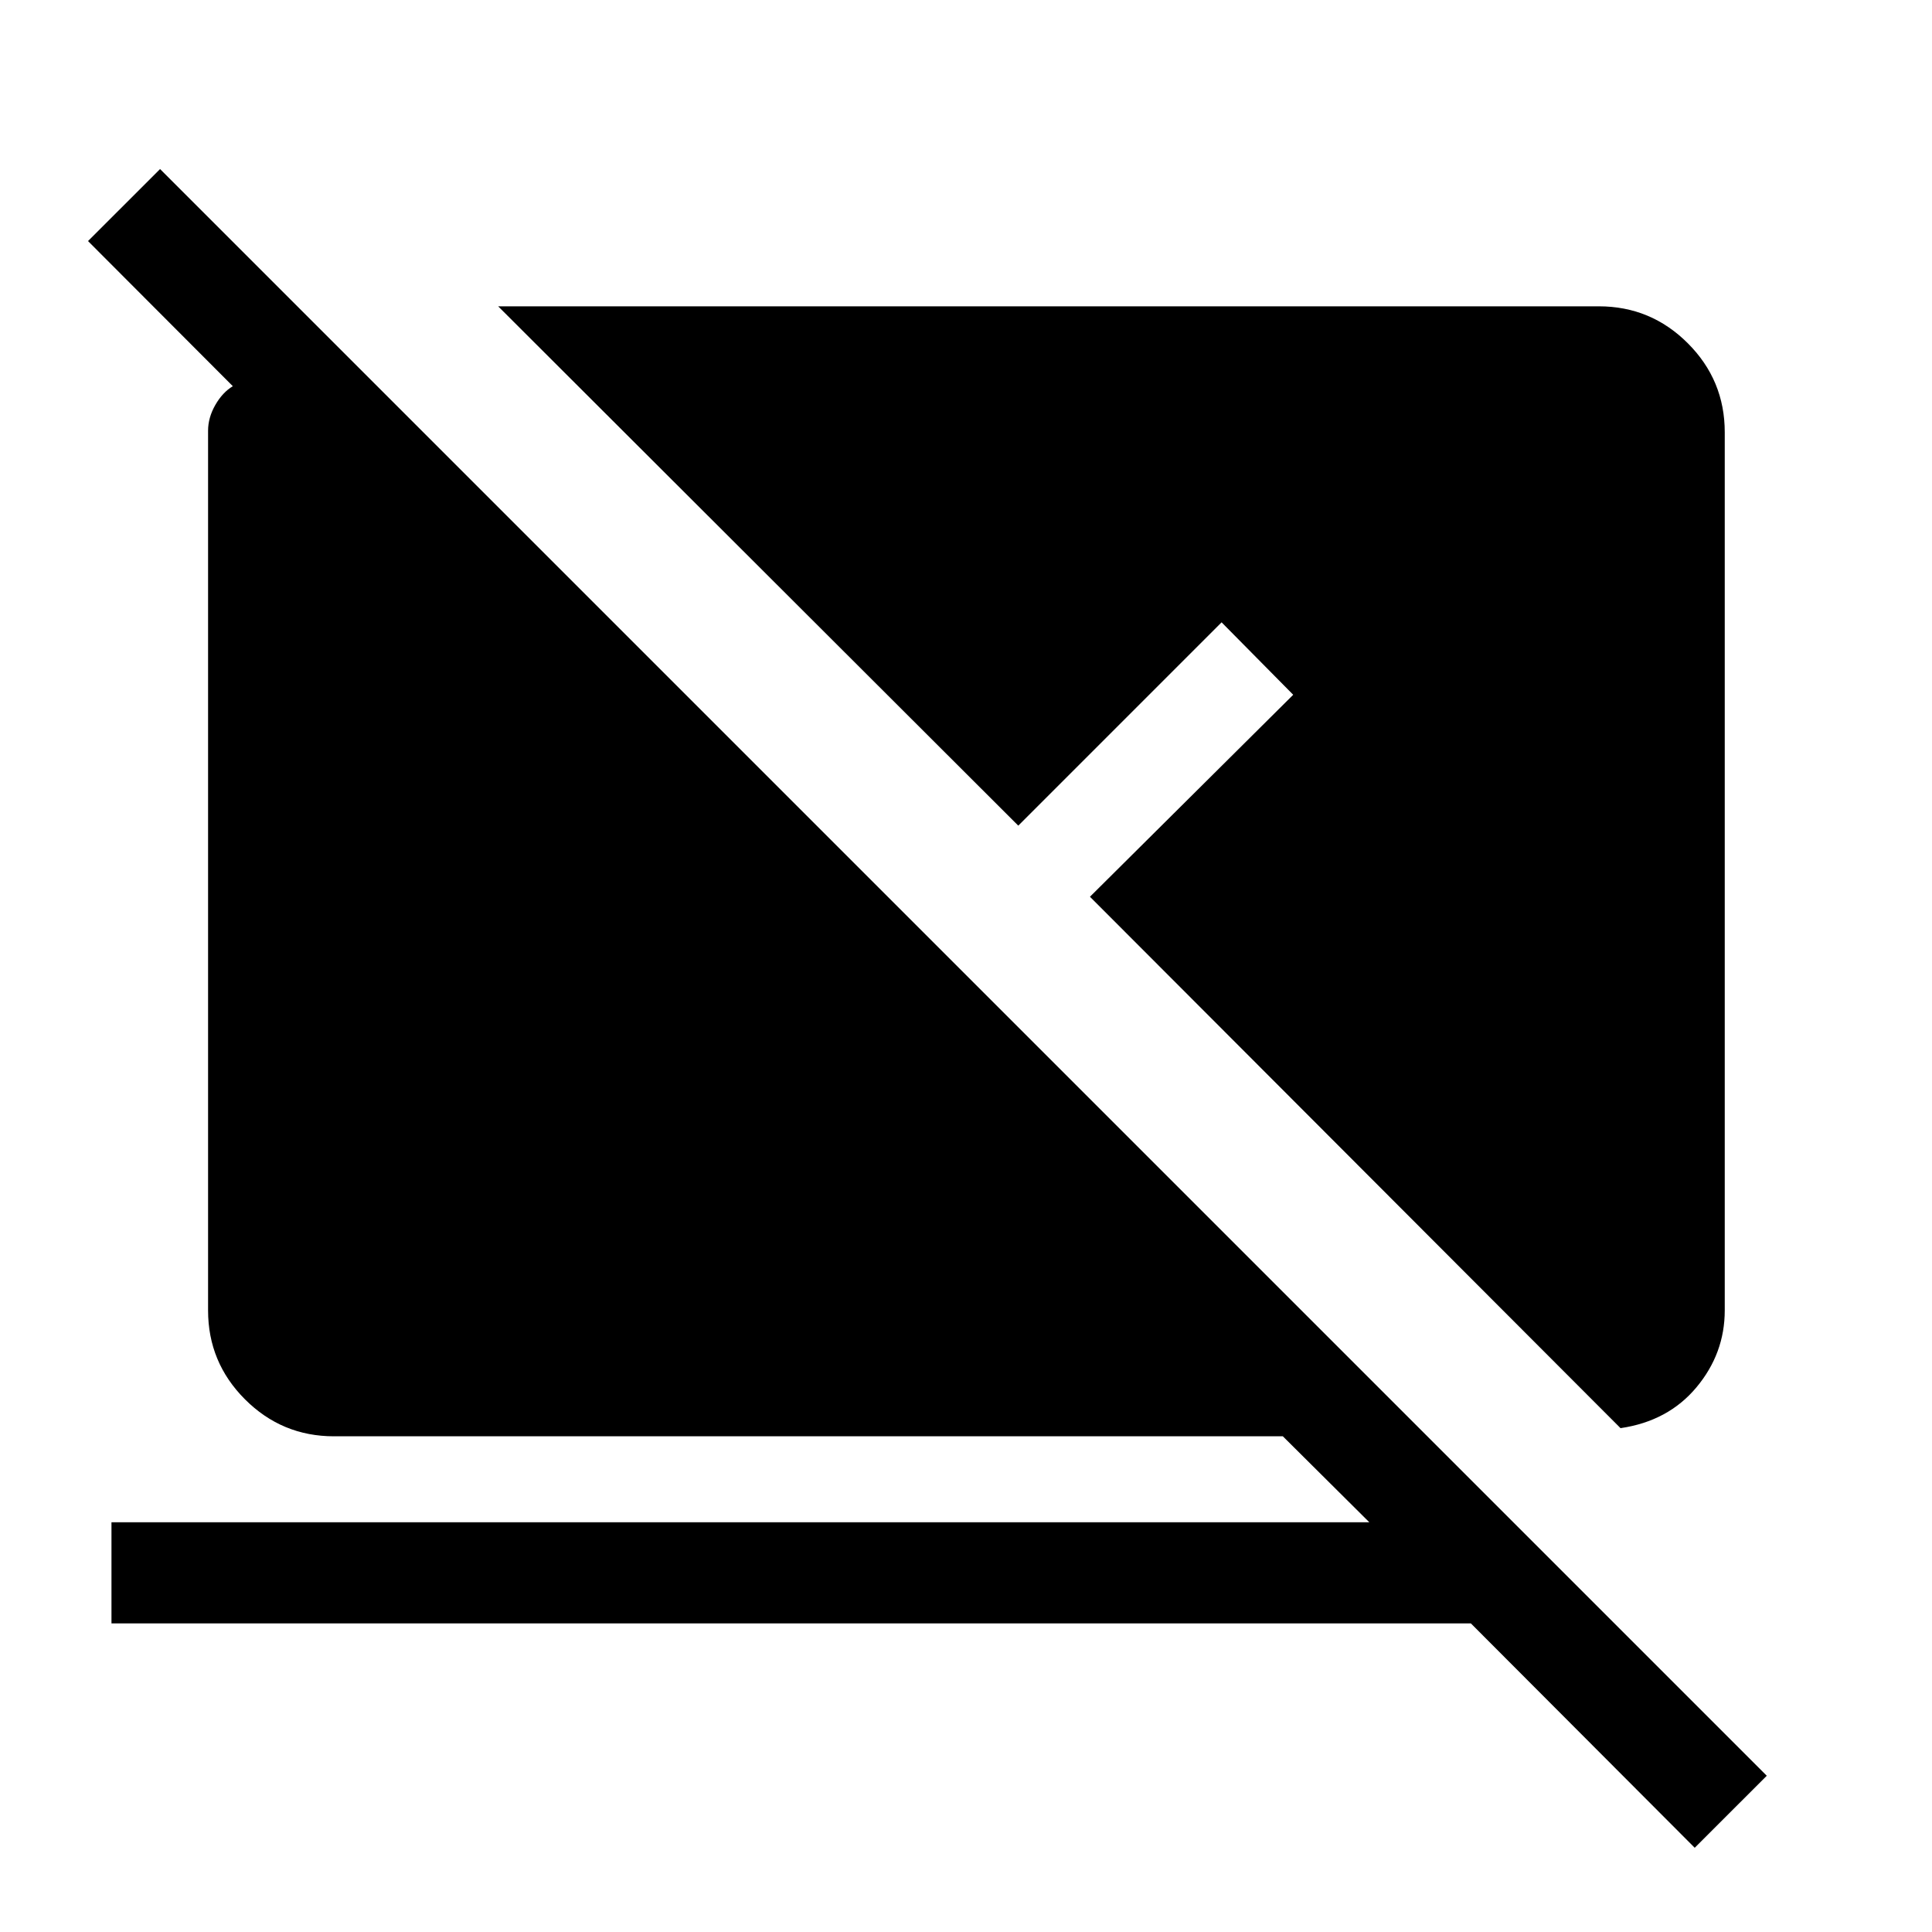 <svg xmlns="http://www.w3.org/2000/svg" height="40" viewBox="0 -960 960 960" width="40"><path d="M842.1-41.85 730.87-153.34H55.39v-50.25h625.02l-42.97-42.72H165.95q-25.85 0-44.21-18.36-18.35-18.36-18.35-44.2v-437.08q0-6.54 3.59-12.81 3.59-6.27 8.71-9.34l-71.95-72.11L79.54-876 877.9-77.64l-35.8 35.79Zm-36.87-208.51L541.59-514.41l101-100.36-35.59-36-101.02 101.03-258.44-258.05h546.92q25.85 0 44.21 18.36 18.35 18.35 18.35 44.2v436.36q0 21.38-14.06 38.22-14.06 16.83-37.73 20.29Z"/></svg>